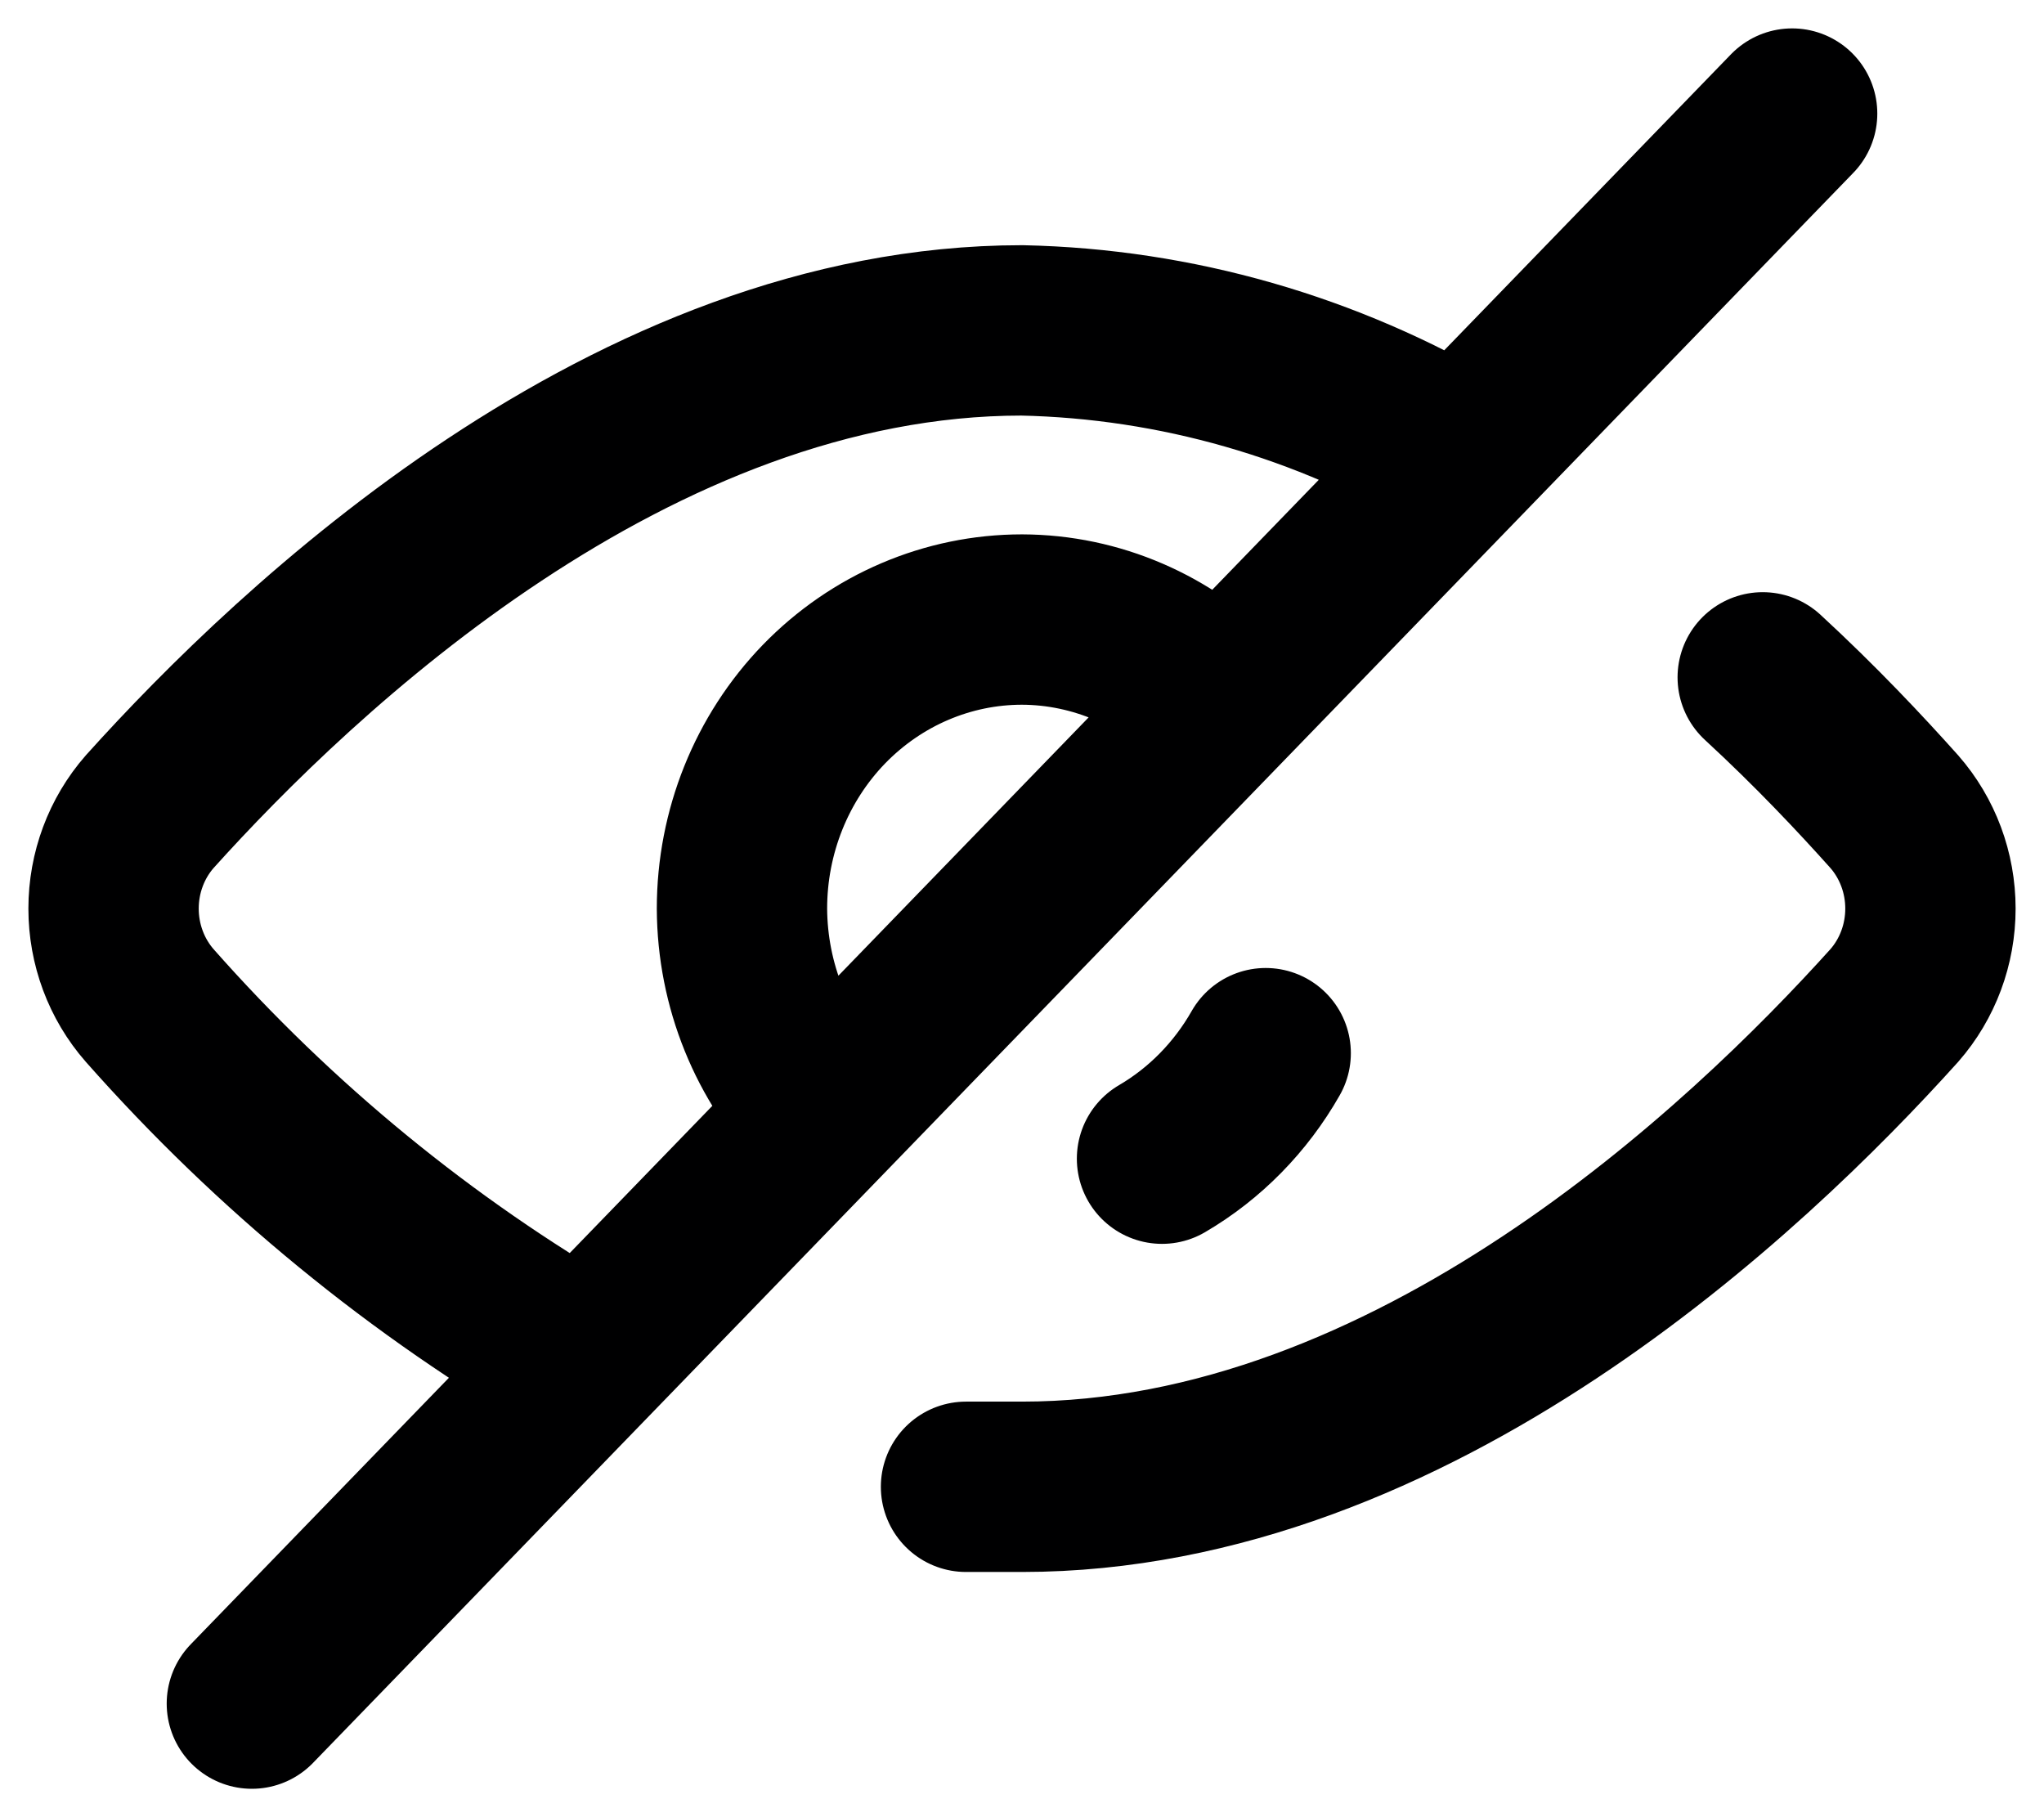 <svg width="18" height="16" viewBox="0 0 18 16" fill="none" xmlns="http://www.w3.org/2000/svg">
<path d="M15.523 5.964C15.992 6.396 16.386 6.816 16.682 7.147C16.887 7.381 17 7.685 17 8C17 8.315 16.887 8.619 16.682 8.853C15.387 10.291 12.44 13.091 9 13.091H8.507M5.14 11.984C3.712 11.158 2.421 10.101 1.318 8.853C1.113 8.619 1 8.315 1 8C1 7.685 1.113 7.381 1.318 7.147C2.612 5.709 5.56 2.909 9 2.909C10.356 2.938 11.683 3.319 12.86 4.016M15.782 1L2.218 15M7.261 9.795C6.798 9.319 6.537 8.674 6.534 8C6.534 7.325 6.794 6.677 7.256 6.2C7.719 5.723 8.346 5.455 9 5.455C9.653 5.457 10.278 5.727 10.739 6.205M11.146 9.273C10.926 9.66 10.611 9.981 10.233 10.202" stroke="#000001" stroke-width="1.5" stroke-linecap="round" stroke-linejoin="round"/>
</svg>
